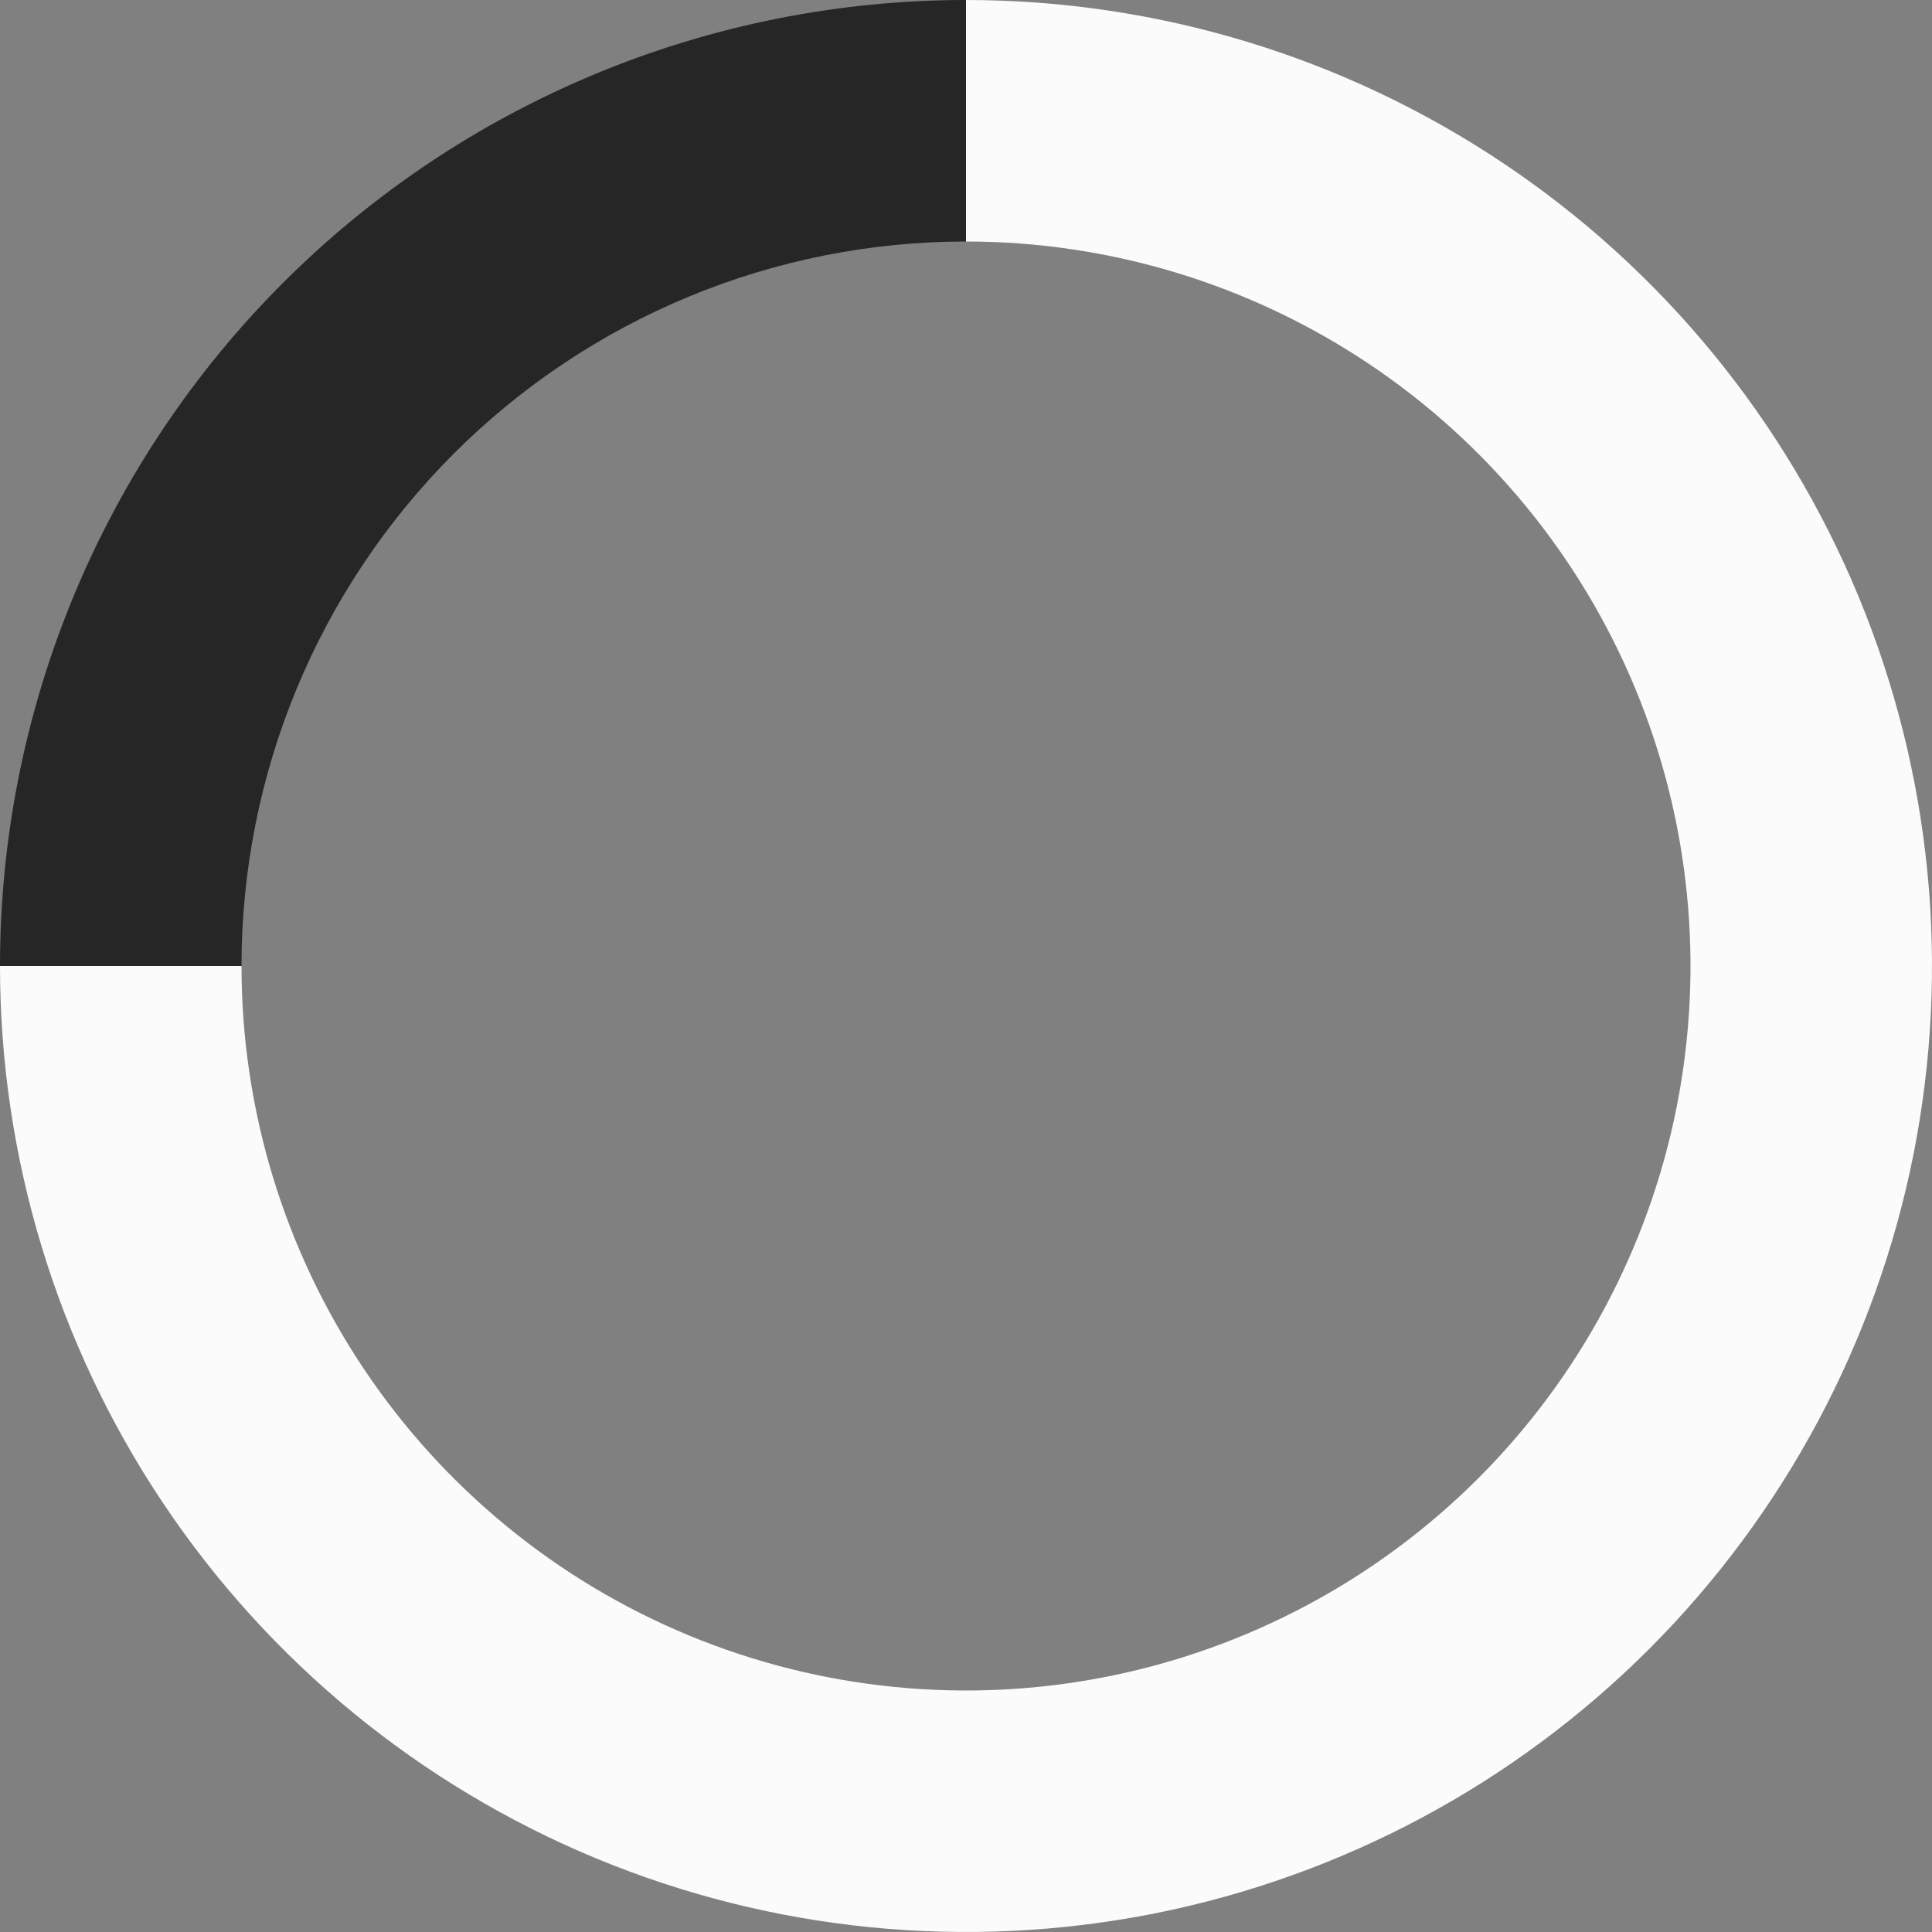<svg width="50" height="50" viewBox="0 0 50 50" fill="none" xmlns="http://www.w3.org/2000/svg">
<rect x="0" y="0" width="50" height="50" fill="#808080" stroke="none"/>
<path d="M0 25C-4.32265e-07 29.945 1.466 34.778 4.213 38.889C6.96 43.001 10.865 46.205 15.433 48.097C20.001 49.989 25.028 50.484 29.877 49.52C34.727 48.555 39.181 46.174 42.678 42.678C46.174 39.181 48.555 34.727 49.52 29.877C50.484 25.028 49.989 20.001 48.097 15.433C46.205 10.865 43.001 6.96 38.889 4.213C34.778 1.466 29.945 3.73302e-07 25 0V6.25C28.708 6.25 32.334 7.35 35.417 9.41C38.5 11.47 40.904 14.399 42.323 17.825C43.742 21.251 44.113 25.021 43.39 28.658C42.666 32.295 40.88 35.636 38.258 38.258C35.636 40.88 32.295 42.666 28.658 43.39C25.021 44.113 21.251 43.742 17.825 42.323C14.399 40.904 11.47 38.5 9.41 35.417C7.35 32.334 6.25 28.708 6.25 25H0Z" fill="#FBFBFB"/>
<path d="M25 0C21.717 -3.91499e-08 18.466 0.647 15.433 1.903C12.4 3.159 9.644 5.001 7.322 7.322C5.001 9.644 3.159 12.4 1.903 15.433C0.647 18.466 -4.95726e-07 21.717 0 25L6.25 25C6.25 22.538 6.735 20.099 7.677 17.825C8.62 15.55 10.001 13.483 11.742 11.742C13.483 10.001 15.55 8.62 17.825 7.677C20.099 6.735 22.538 6.25 25 6.25V0Z" fill="black" fill-opacity="0.7"/>
</svg>
